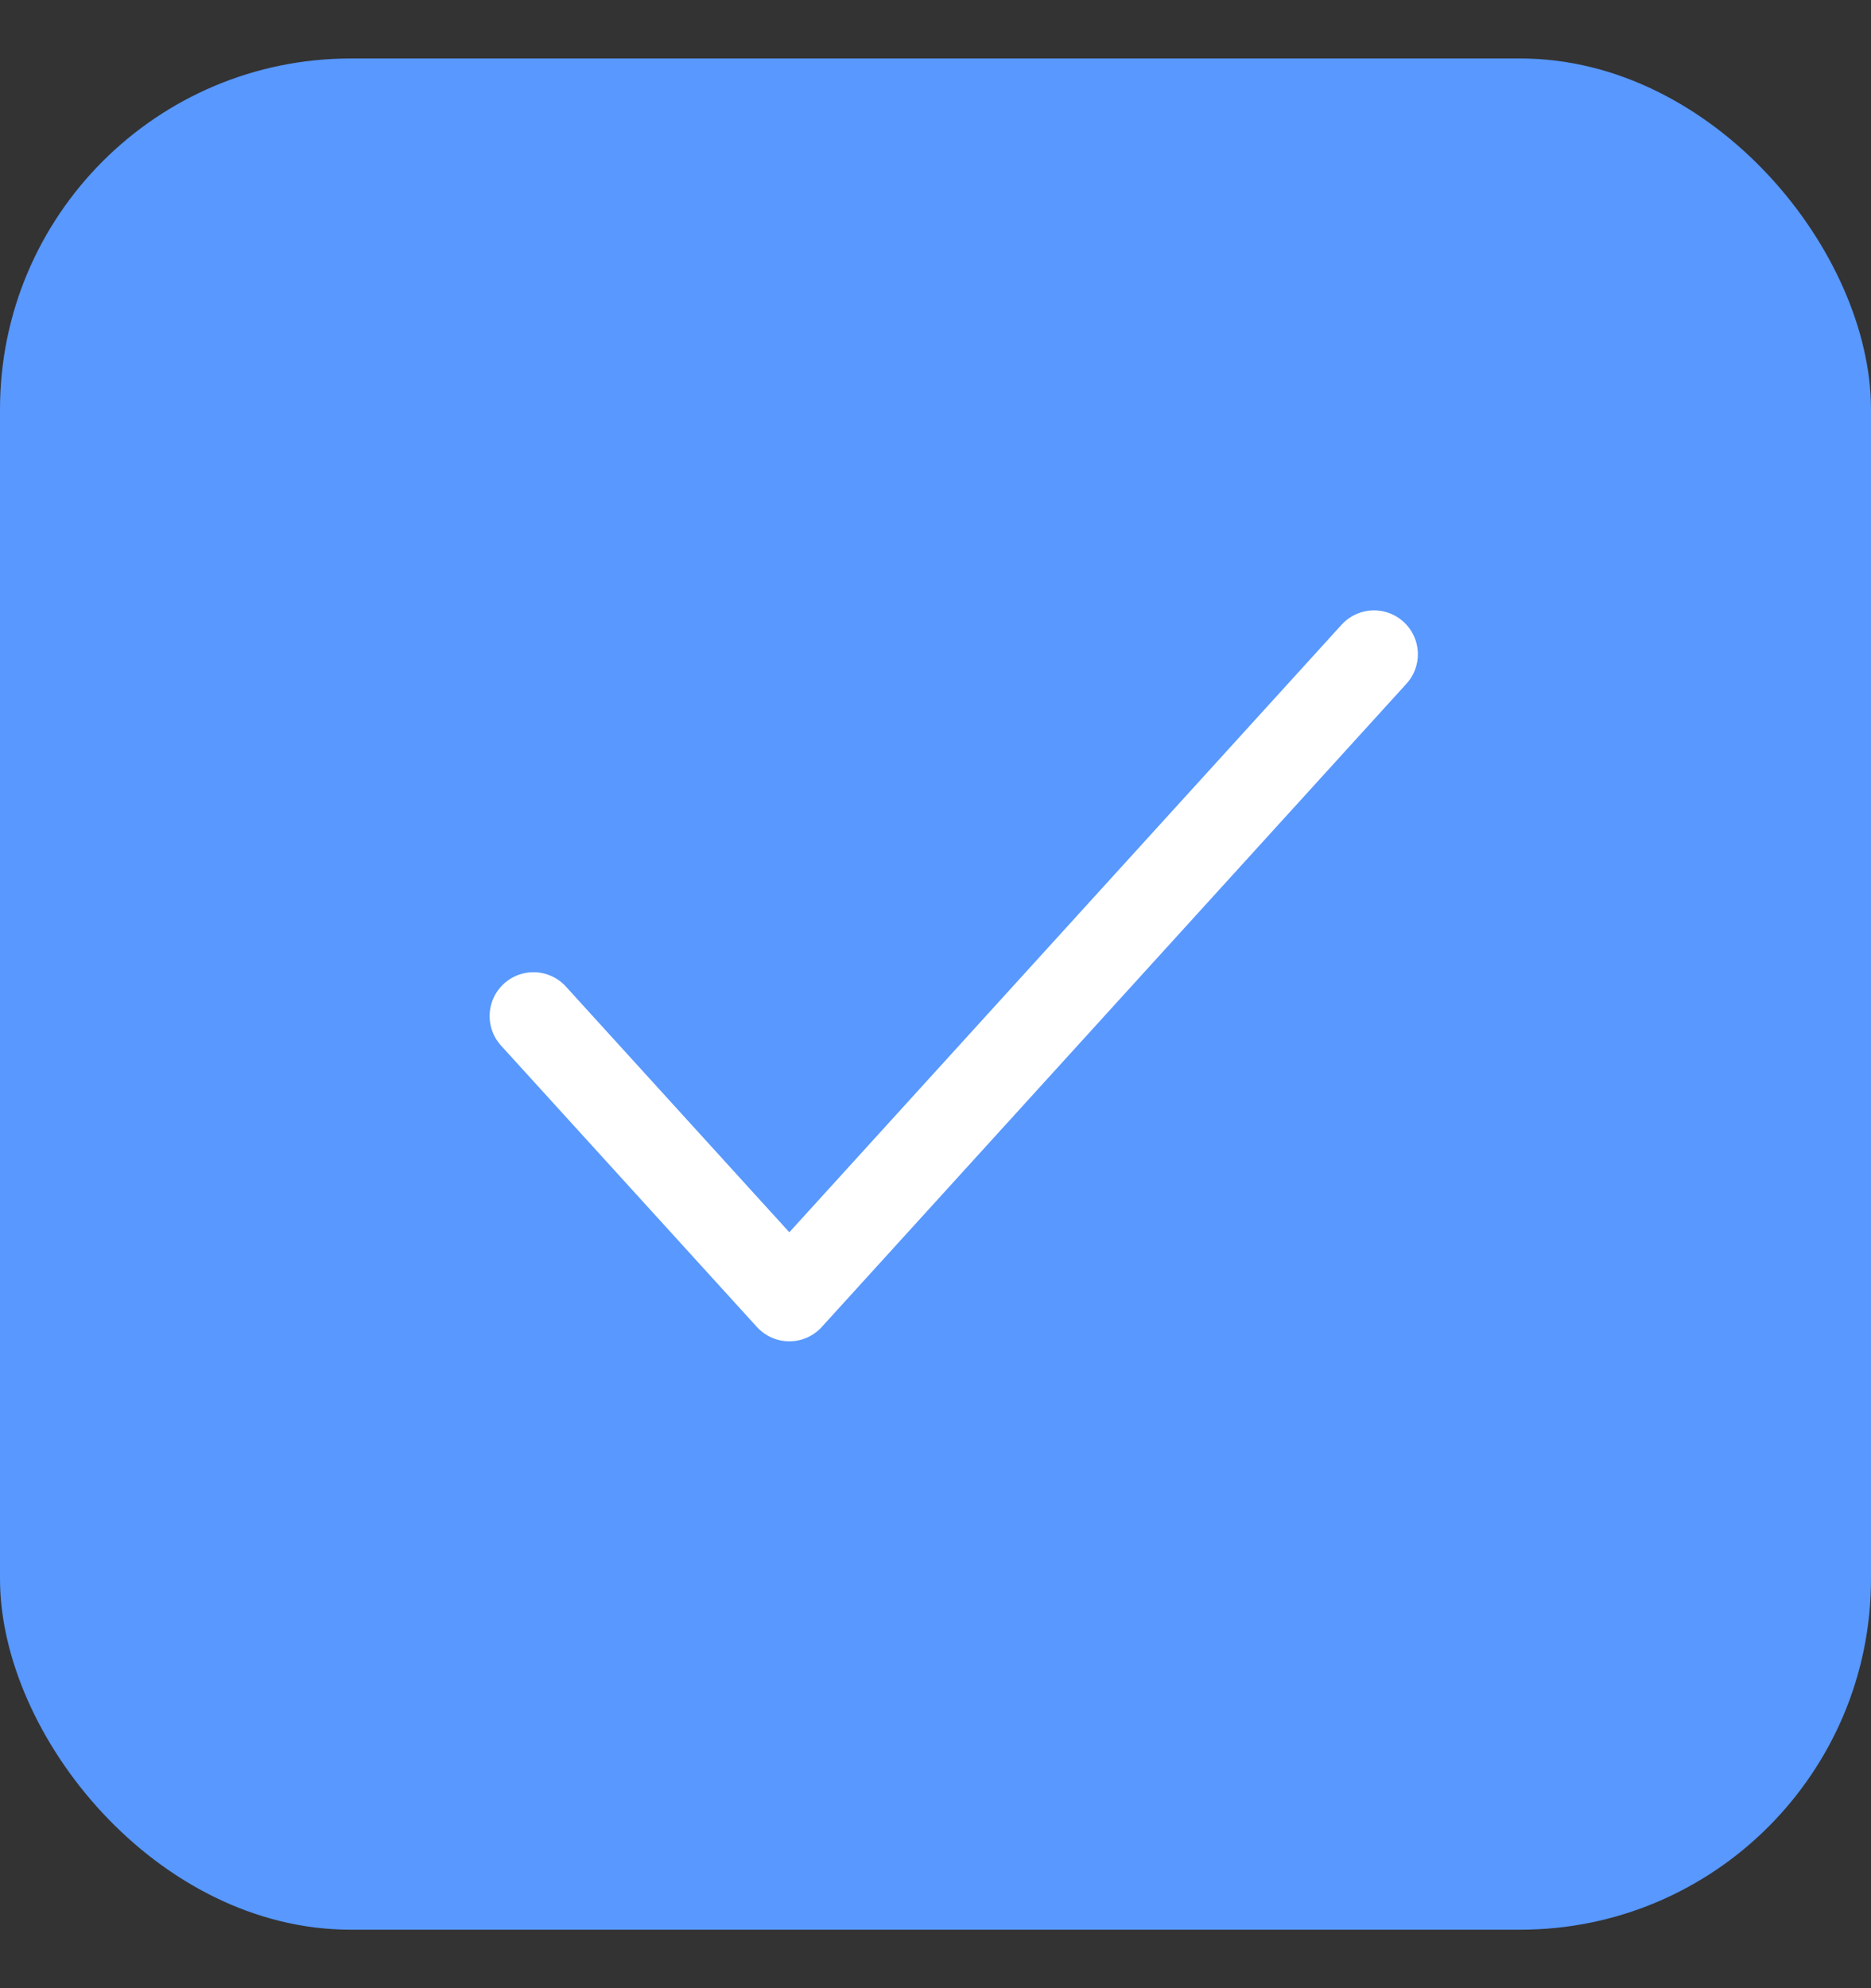 <svg width="16" height="17" viewBox="0 0 16 17" fill="none" xmlns="http://www.w3.org/2000/svg">
<rect x="0" y="0" width="16" height="17" fill="#333333" stroke="none"/>
<rect y="0.5" width="16" height="16" rx="3" fill="#5898FF"/>
<g clip-path="url(#clip0_5354_9212)">
<path d="M4.562 8.688L6.75 11.094L11.75 5.594" stroke="white" stroke-width="0.75" stroke-linecap="round" stroke-linejoin="round"/>
</g>
<defs>
<clipPath id="clip0_5354_9212">
<rect width="10" height="11" fill="white" transform="translate(3 2.5)"/>
</clipPath>
</defs>
</svg>
